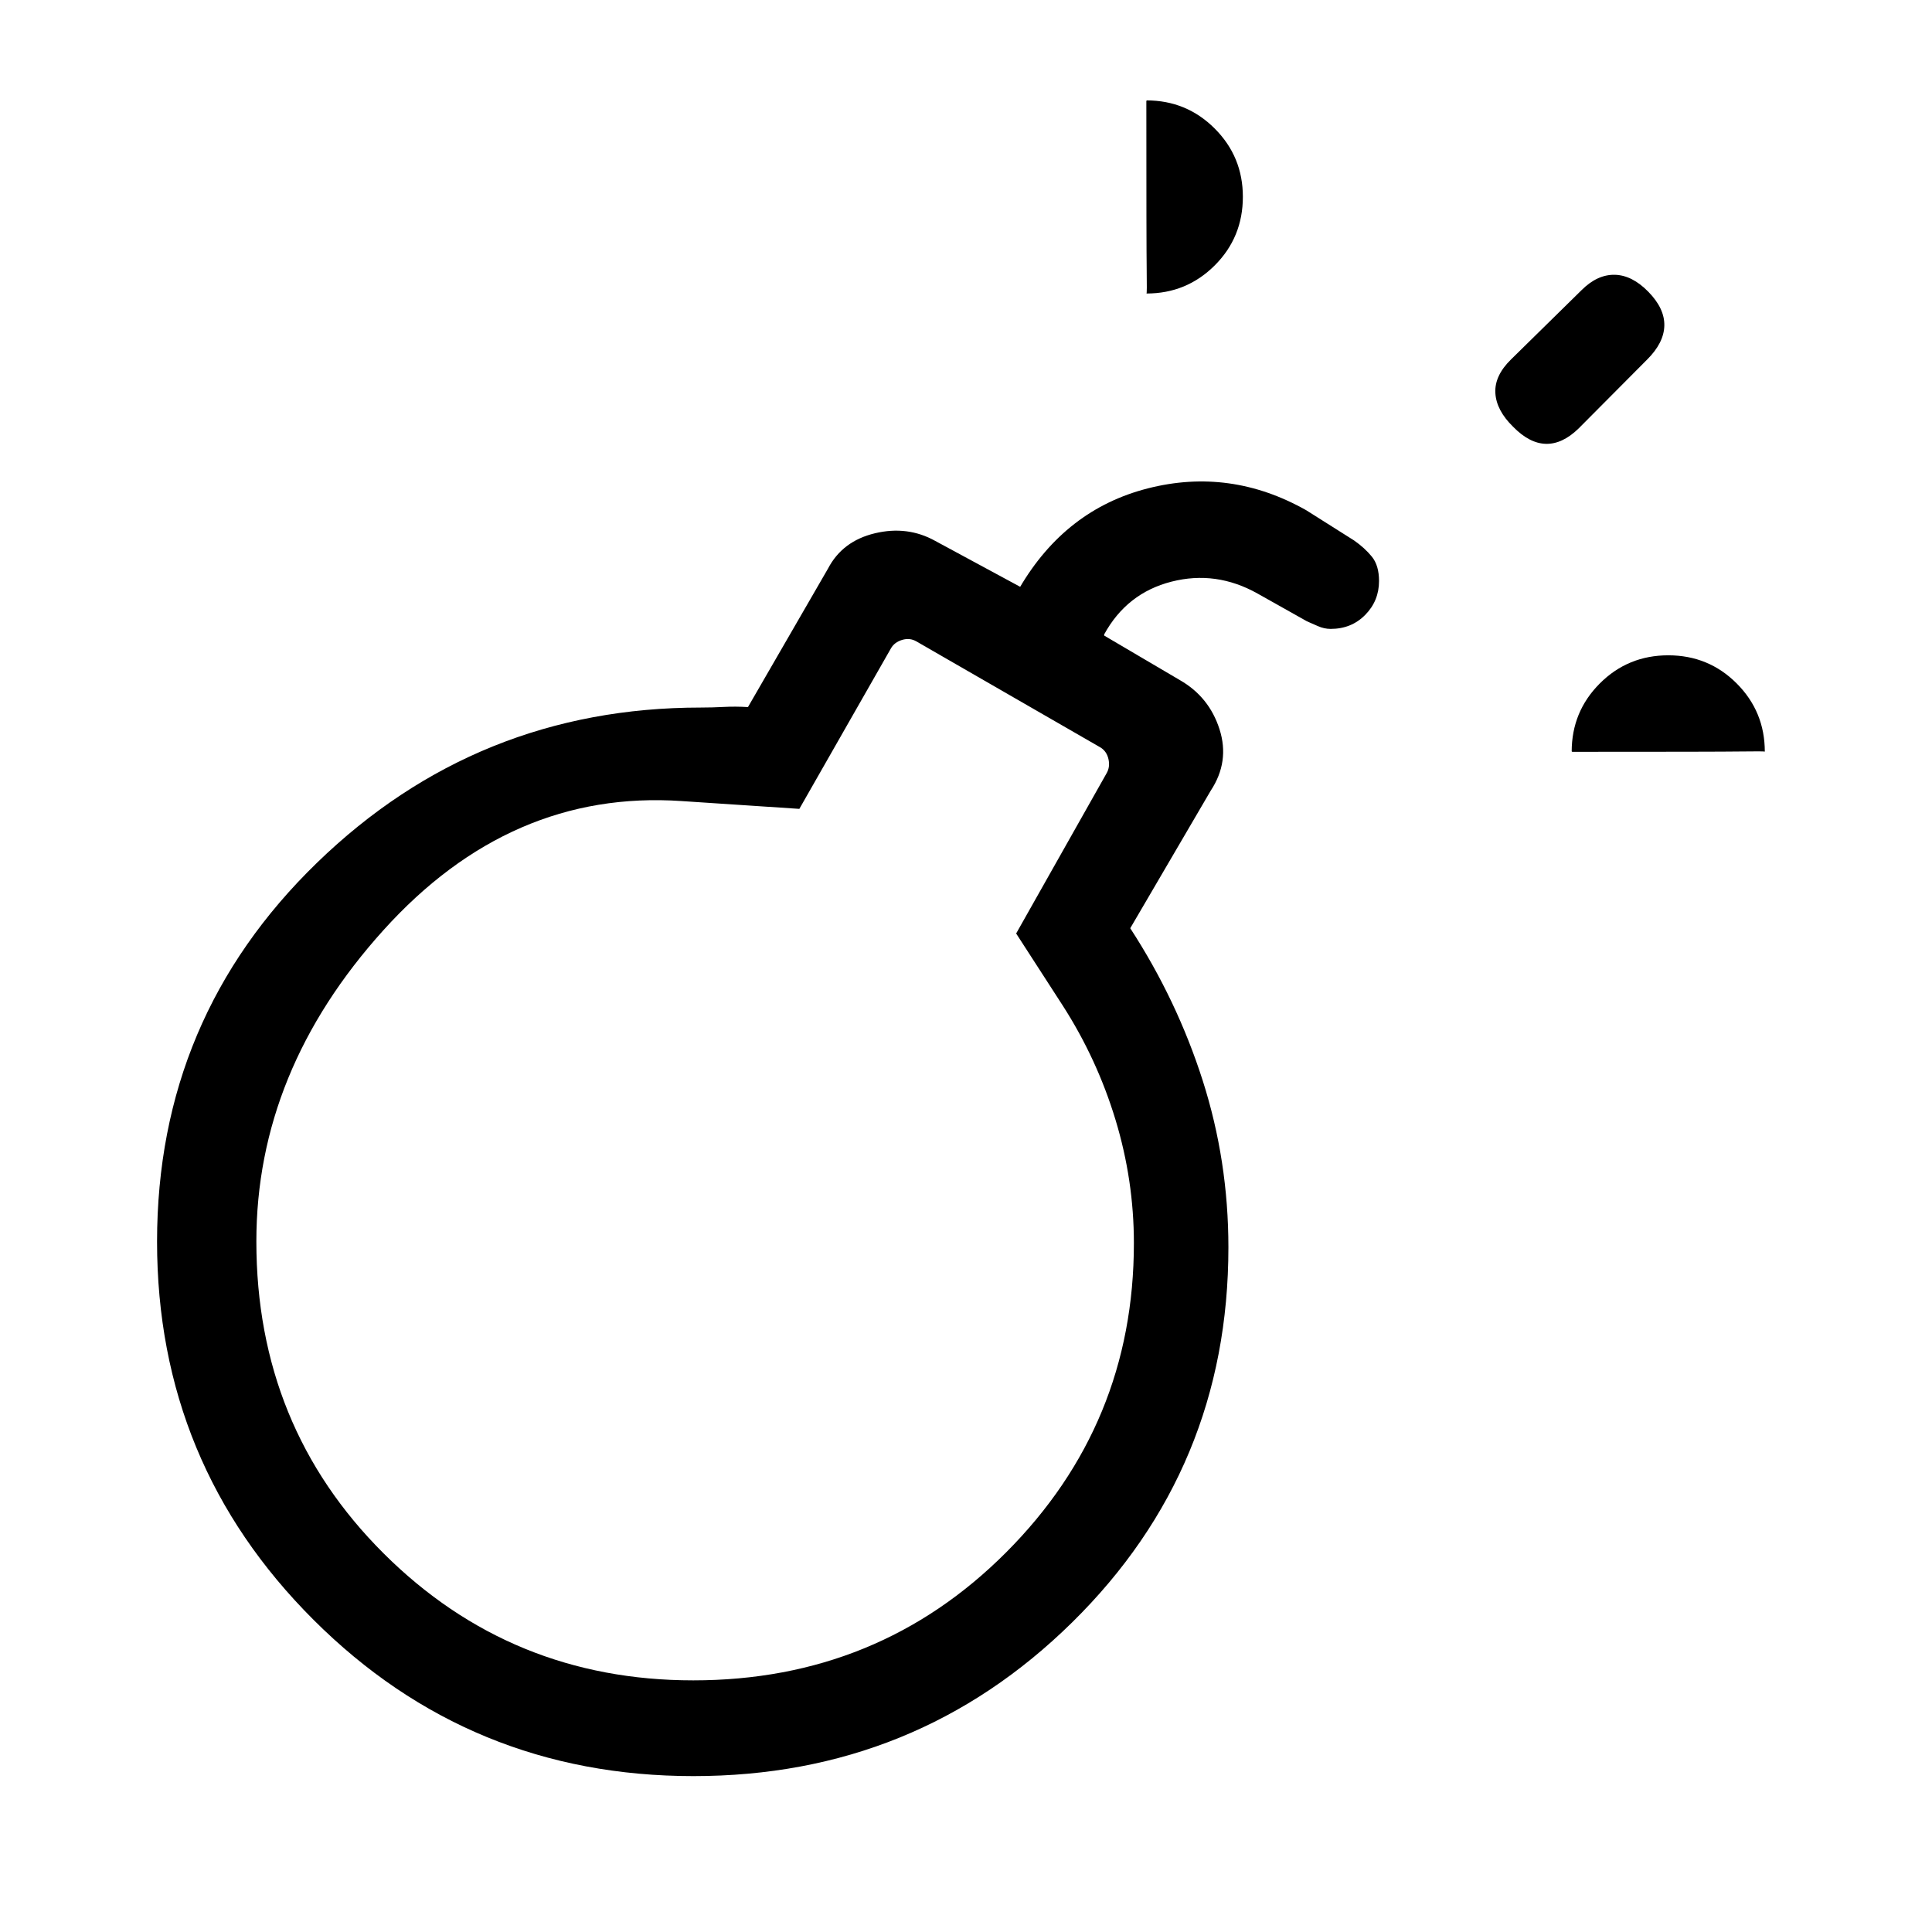 <svg xmlns="http://www.w3.org/2000/svg" height="20" viewBox="0 -960 960 960" width="20"><path d="M344.48-125.039q92.02 0 155.482-63.612 63.461-63.613 63.461-153.633 0-31.239-9.153-61.362-9.154-30.123-26.154-56.623l-23.193-35.885 45-79.73q1.731-3.077.865-6.924-.865-3.846-3.942-5.77l-91.46-52.691q-3.27-1.923-7.116-.769-3.847 1.154-5.578 4.231l-45.499 79.73-58.577-3.885q-85-5.769-148.116 64.193-63.115 69.961-63.115 154.615 0 92.036 63.28 155.076 63.28 63.039 153.815 63.039Zm225.21-689.115q.266 0 .095-11.725t-.171-84.268q0 .356.171.194.171-.161-.095-.161 19.913 0 33.899 13.989 13.985 13.989 13.985 33.908 0 20.14-13.985 34.102-13.986 13.961-33.899 13.961Zm211.334 227.732q.26 0 .099-.171t-.161.095q0-19.913 13.974-33.899 13.975-13.985 34.019-13.985 20.044 0 34.005 13.985 13.962 13.986 13.962 33.899 0-.266-11.74-.095-11.739.171-84.158.171Zm-29.178-161.539q-8.308-8.115-8.808-16.73t7.808-16.731l35-34.384q7.807-7.808 16.461-7.654 8.654.154 16.769 8.461 8.115 8.308 7.923 16.808-.193 8.499-8.445 16.752l-34.171 34.363q-8.042 7.807-16.232 7.615-8.19-.193-16.305-8.5ZM345.5-342.154ZM661.201-647.5q-3.239 0-6.394-1.408-3.154-1.407-5.384-2.361l-24.5-13.769q-20.654-11.616-42.843-5.936-22.189 5.68-33.427 26.205v.577l37.653 22.154q14.535 8.338 19.672 24.419 5.136 16.081-4.402 30.542l-39.962 68.308q23.25 35.769 36.01 75.712 12.76 39.943 12.76 82.826 0 109.935-77.612 186.352-77.612 76.416-188.211 76.416-110.983 0-188.752-77.635T78.04-343.049q0-111.22 79.519-188.296 79.519-77.077 190.711-77.077 5.692 0 11.414-.308 5.721-.307 11.971.077l39.769-68.807q7.146-13.698 23.323-17.56 16.177-3.863 29.946 3.791l42.5 22.961-.616.423q22.846-39.038 63.769-49.48t78.653 10.827l23.812 15.036q5.303 3.694 8.861 8.072 3.557 4.379 3.557 12.088 0 9.872-6.861 16.837-6.86 6.965-17.167 6.965Z"/></svg>